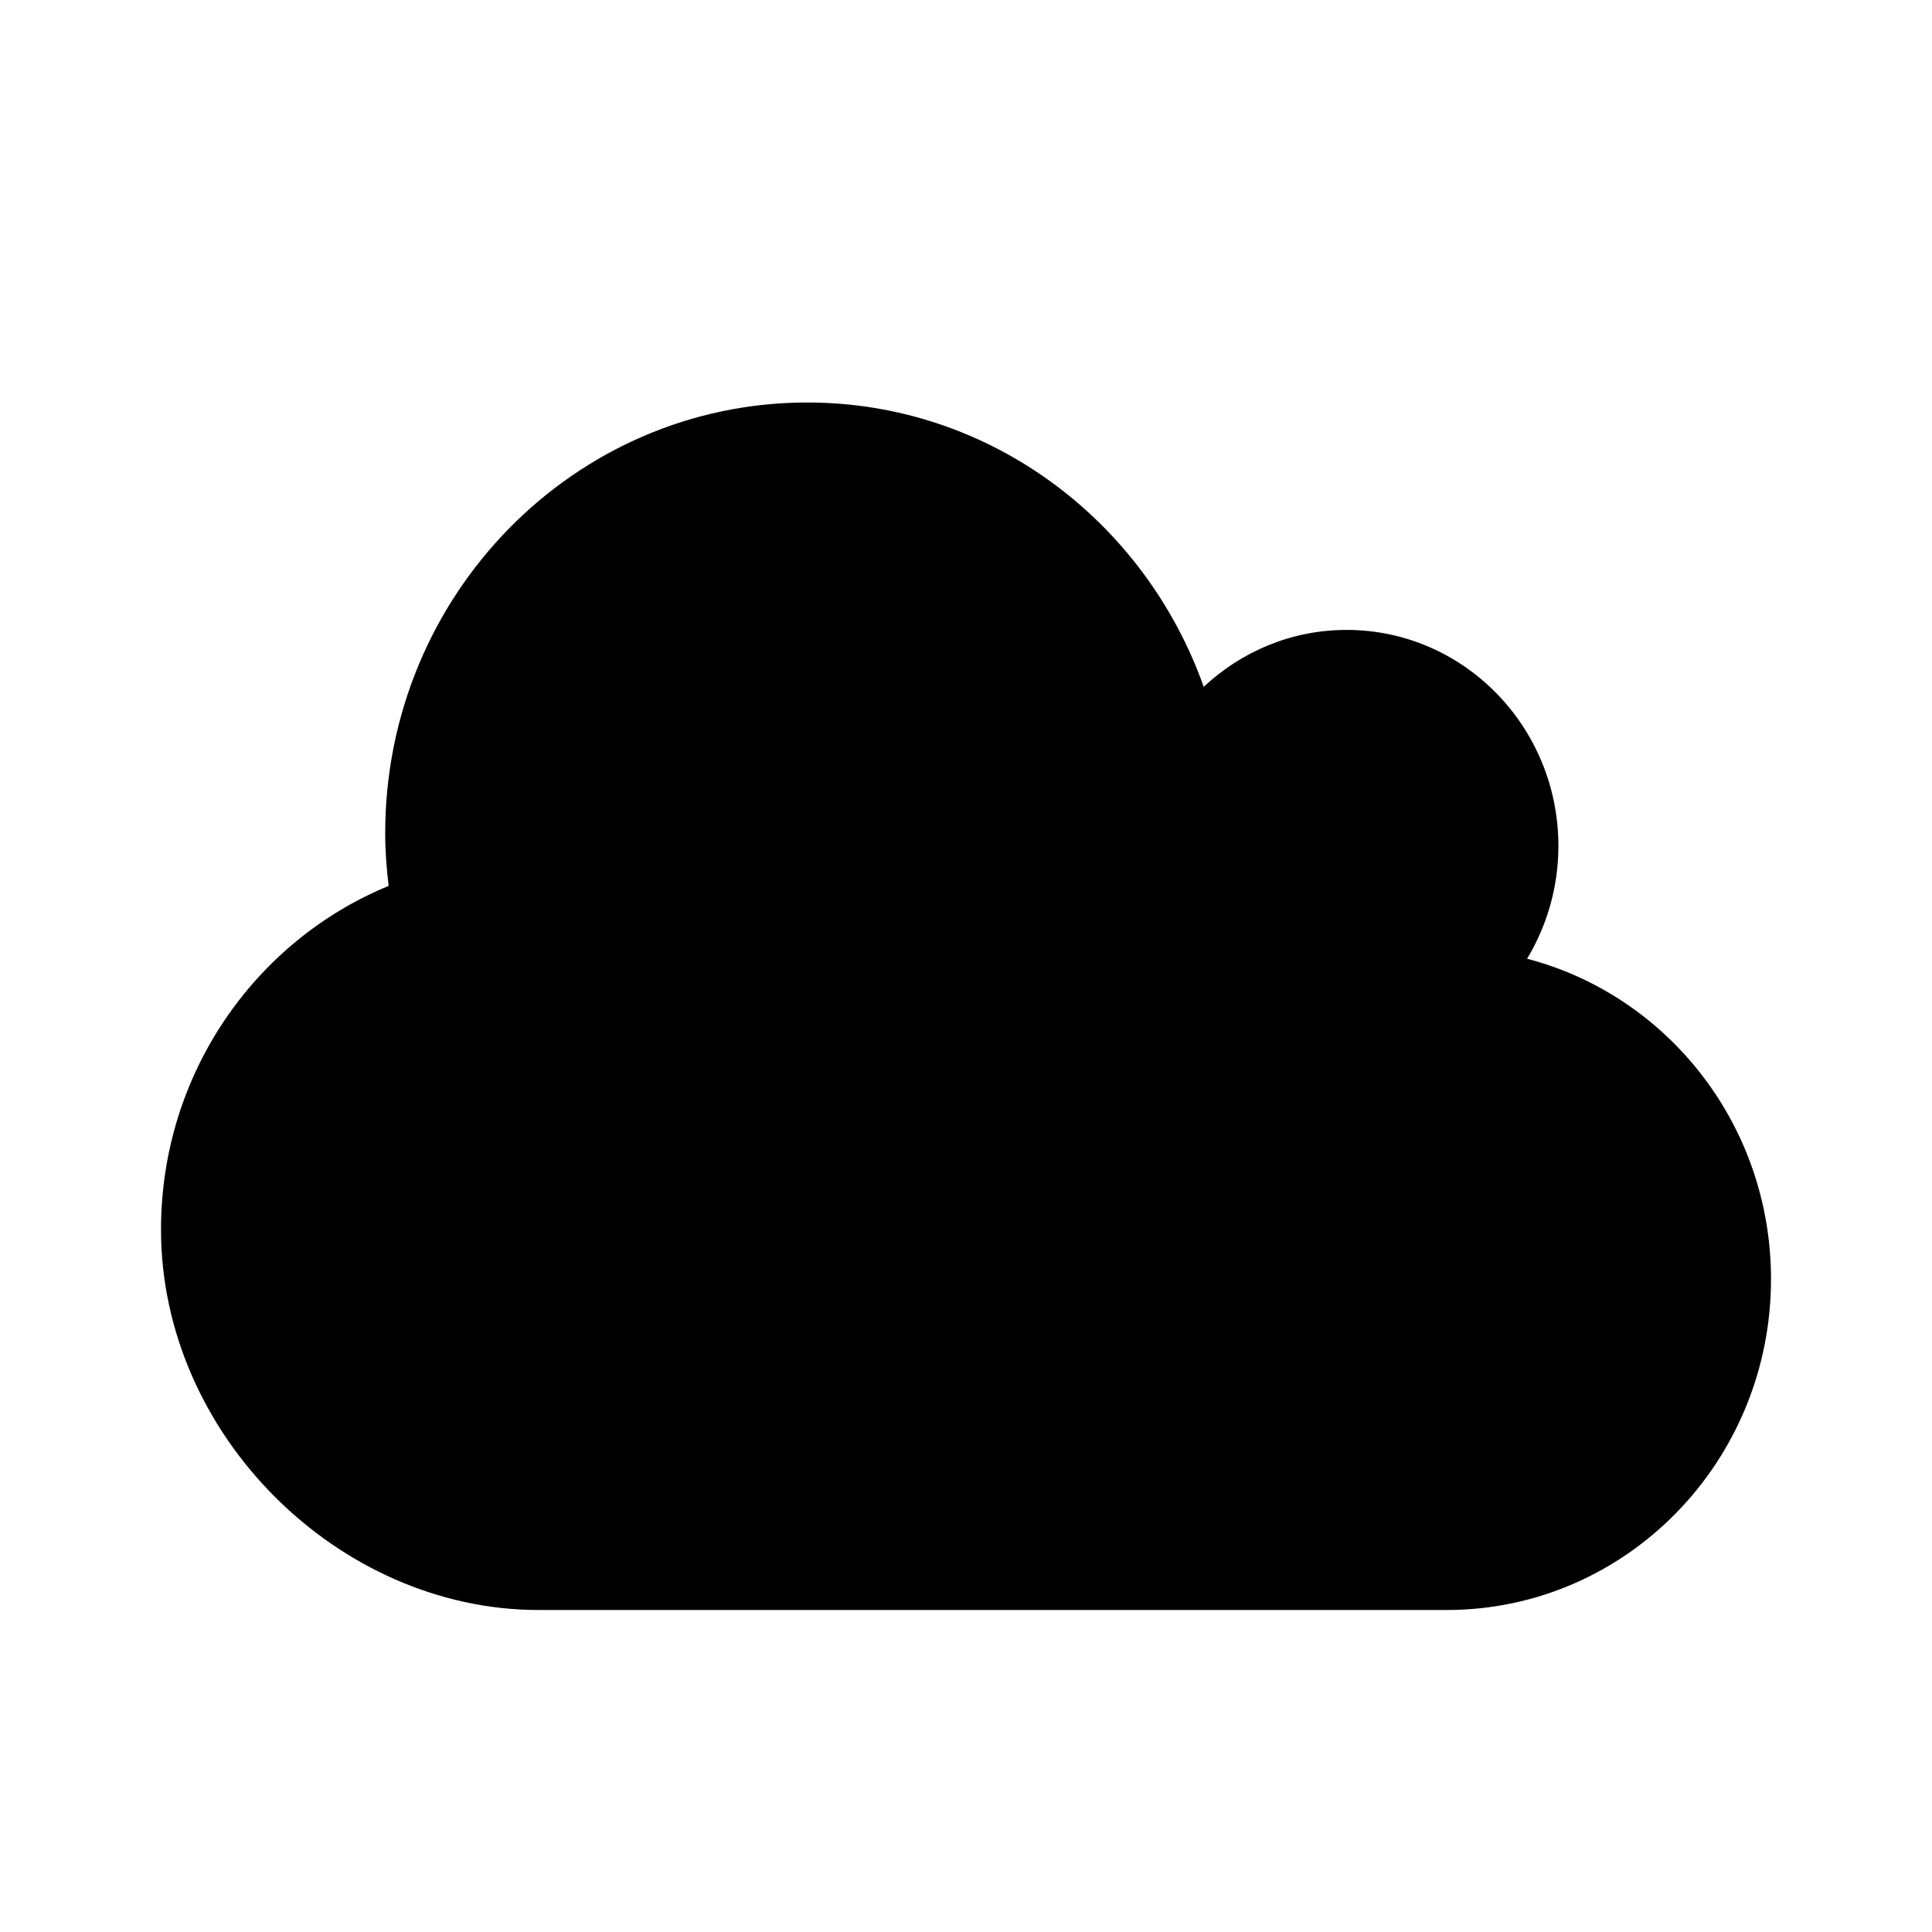 <!-- Generated by IcoMoon.io -->
<svg version="1.1" xmlns="http://www.w3.org/2000/svg" width="24" height="24" viewBox="0 0 24 24">
<title>cloud</title>
<path d="M18.97 11.91c0.245-0.408 0.389-0.887 0.389-1.4 0-1.483-1.178-2.685-2.631-2.685-0.685 0-1.307 0.269-1.775 0.707-0.73-2.059-2.657-3.532-4.925-3.532-2.895 0-5.243 2.396-5.243 5.351 0 0.223 0.017 0.44 0.043 0.654-1.657 0.681-2.828 2.334-2.828 4.27 0 2.543 2.2 4.725 4.691 4.725 2.382 0 9.057 0 11.281 0s4.028-1.84 4.028-4.111c0-1.918-1.289-3.525-3.030-3.979z"></path>
</svg>
